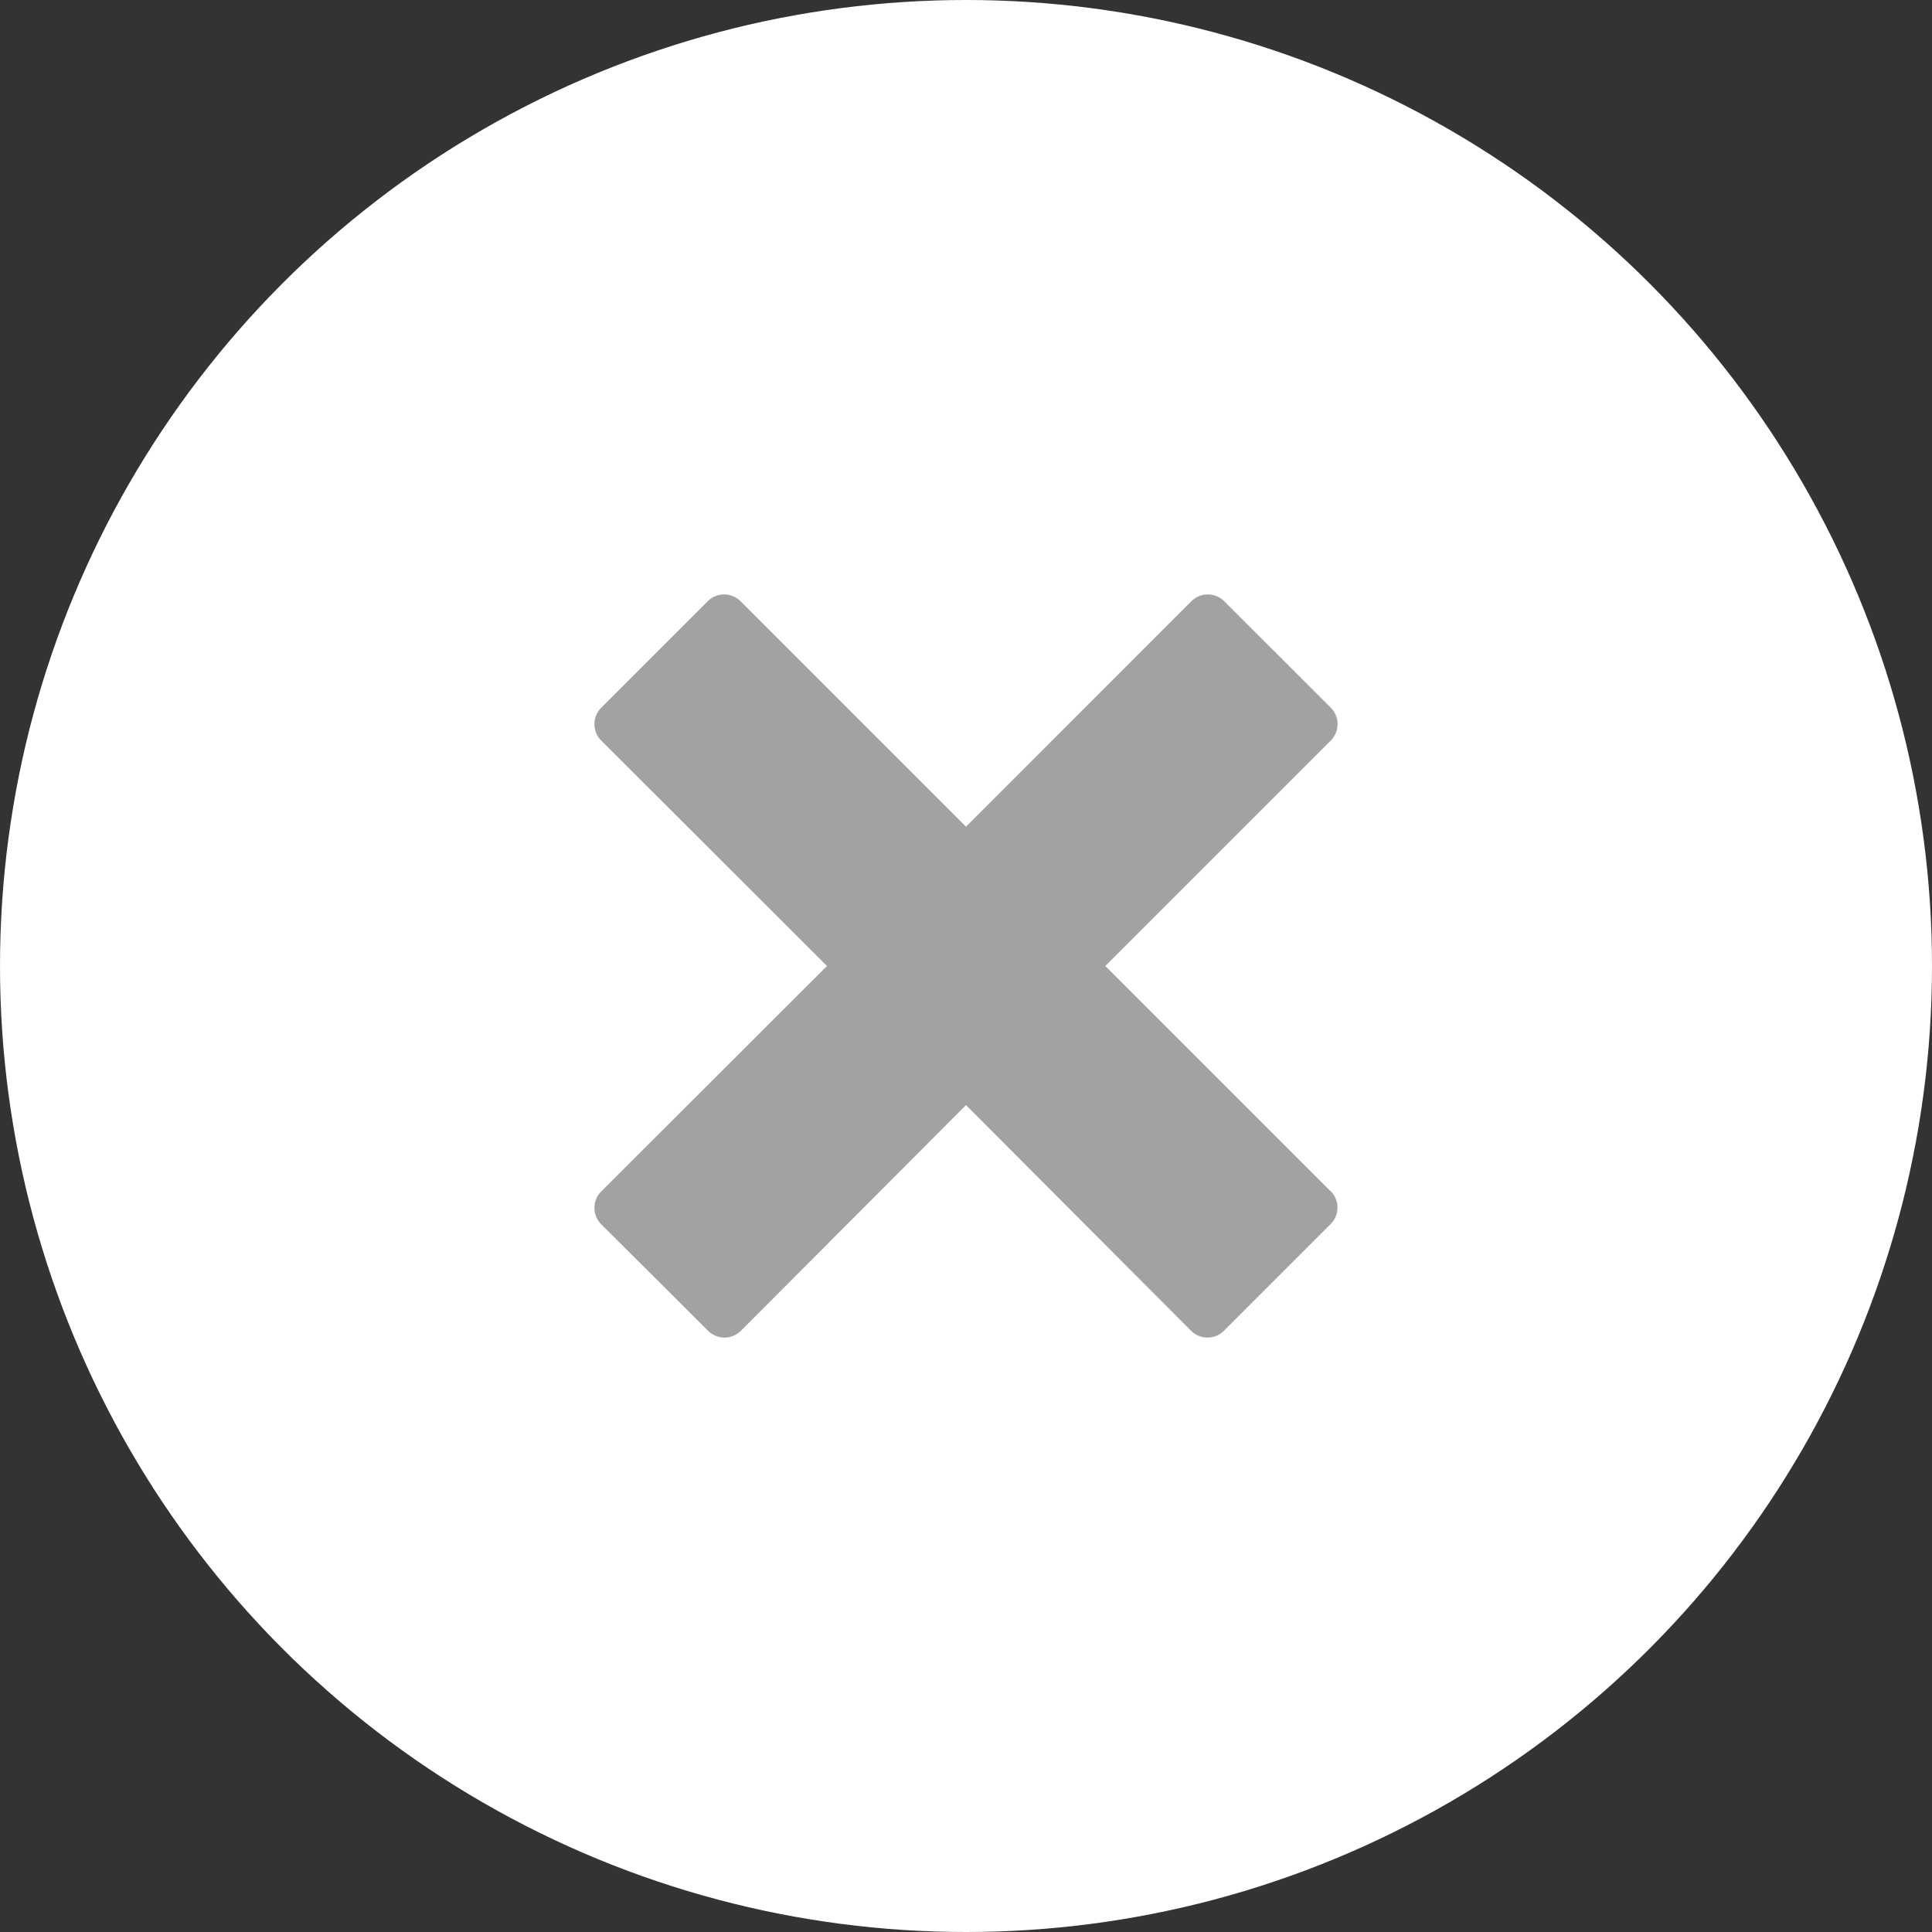 <svg xmlns="http://www.w3.org/2000/svg" width="26" height="26" viewBox="0 0 26 26">
  <rect x="0" y="0" width="26" height="26" fill="#333333" stroke="none"/>
  <g id="close_btn" transform="translate(-324 -40)">
    <g id="Group_40" data-name="Group 40">
      <circle id="Ellipse_10" data-name="Ellipse 10" cx="13" cy="13" r="13" transform="translate(324 40)" fill="#fff"/>
    </g>
    <path id="Icon_metro-cross" data-name="Icon metro-cross" d="M12.48,9.962h0L9.446,6.928l3.034-3.034h0a.313.313,0,0,0,0-.442L11.046,2.019a.313.313,0,0,0-.442,0h0L7.571,5.053,4.537,2.019h0a.313.313,0,0,0-.442,0L2.662,3.452a.313.313,0,0,0,0,.442h0L5.7,6.928,2.662,9.962h0a.313.313,0,0,0,0,.442L4.1,11.837a.313.313,0,0,0,.442,0h0L7.571,8.8,10.6,11.837h0a.313.313,0,0,0,.442,0L12.479,10.4a.313.313,0,0,0,0-.442Z" transform="translate(329.429 46.072)" fill="#a3a2a2"/>
  </g>
</svg>
